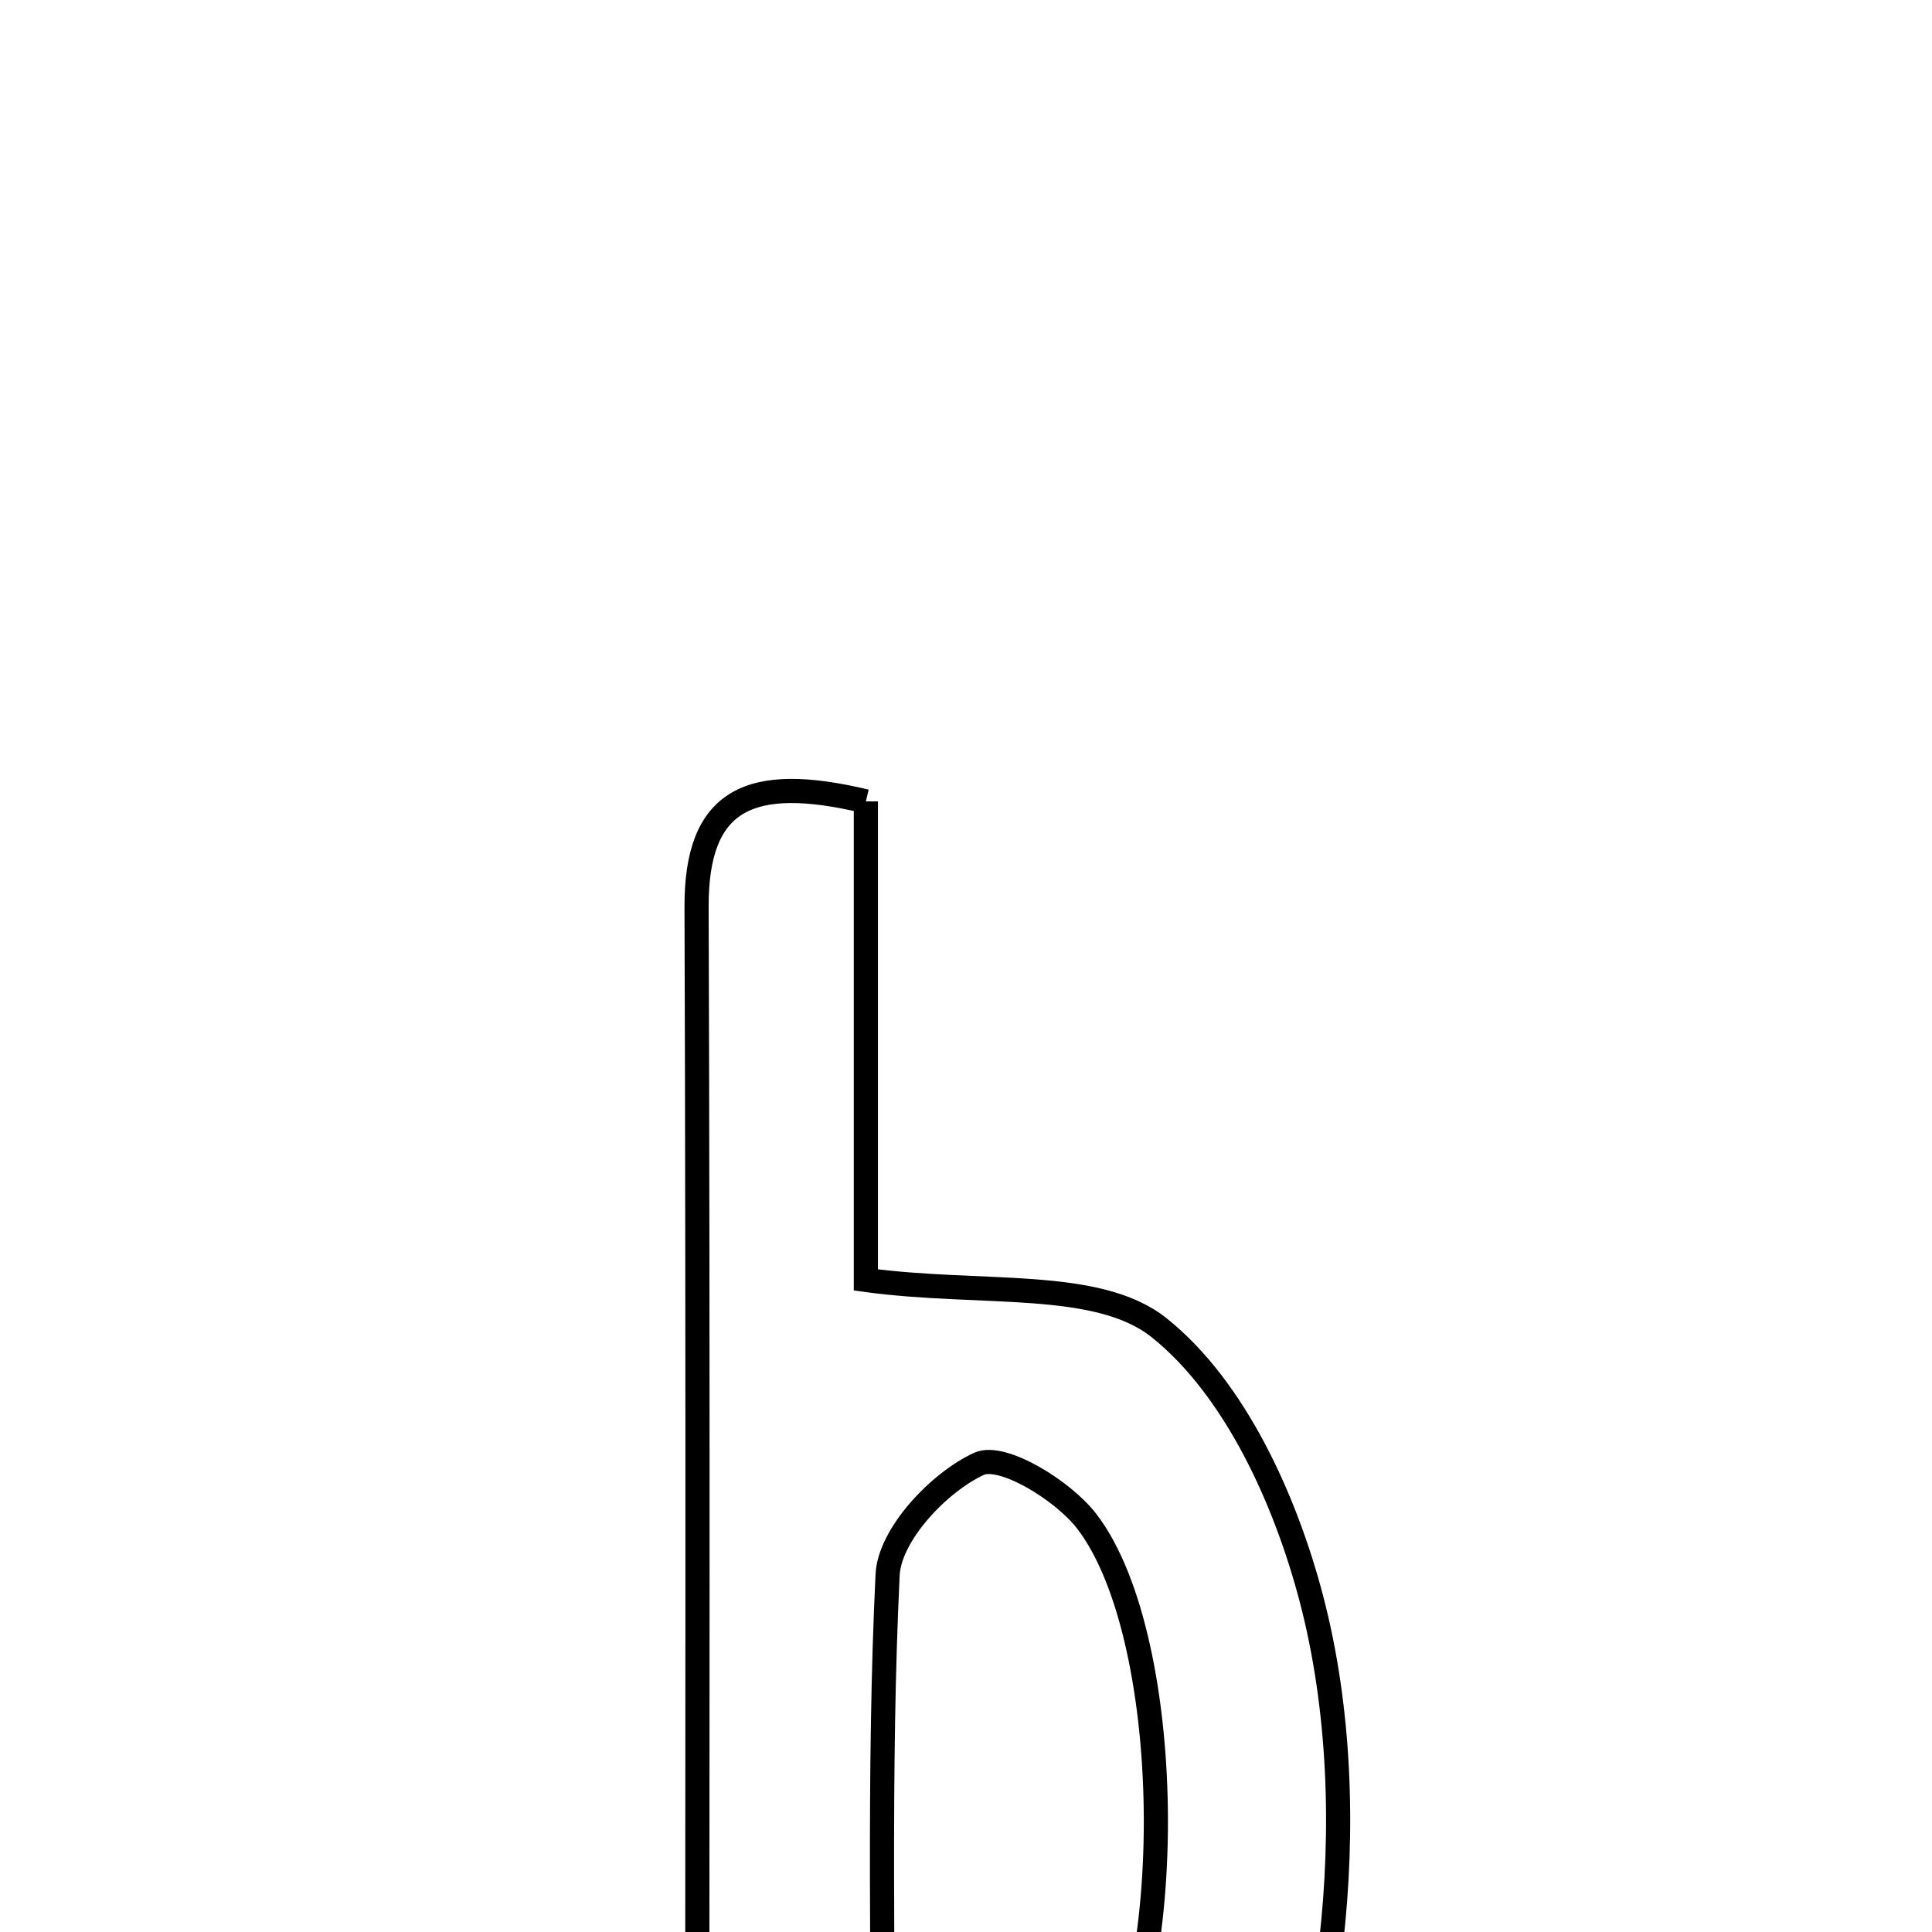<svg xmlns="http://www.w3.org/2000/svg" viewBox="0.0 0.0 24.0 24.0" height="200px" width="200px"><path fill="none" stroke="black" stroke-width=".3" stroke-opacity="1.0"  filling="0" d="M10.756 9.955 C10.756 11.95 10.756 14.005 10.756 15.9 C12.198 16.095 13.631 15.88 14.401 16.495 C15.344 17.25 15.971 18.636 16.292 19.865 C16.647 21.221 16.696 22.731 16.535 24.133 C16.01 28.673 13.522 30.049 8.661 28.28 C8.661 22.565 8.673 16.917 8.653 11.269 C8.648 9.927 9.308 9.609 10.756 9.955"></path>
<path fill="none" stroke="black" stroke-width=".3" stroke-opacity="1.0"  filling="0" d="M12.162 18.184 C12.45 18.053 13.204 18.513 13.5 18.898 C14.632 20.37 14.664 24.878 13.482 26.282 C13.046 26.801 12.178 26.954 10.974 27.528 C10.974 24.441 10.91 21.998 11.026 19.563 C11.05 19.064 11.661 18.415 12.162 18.184"></path></svg>